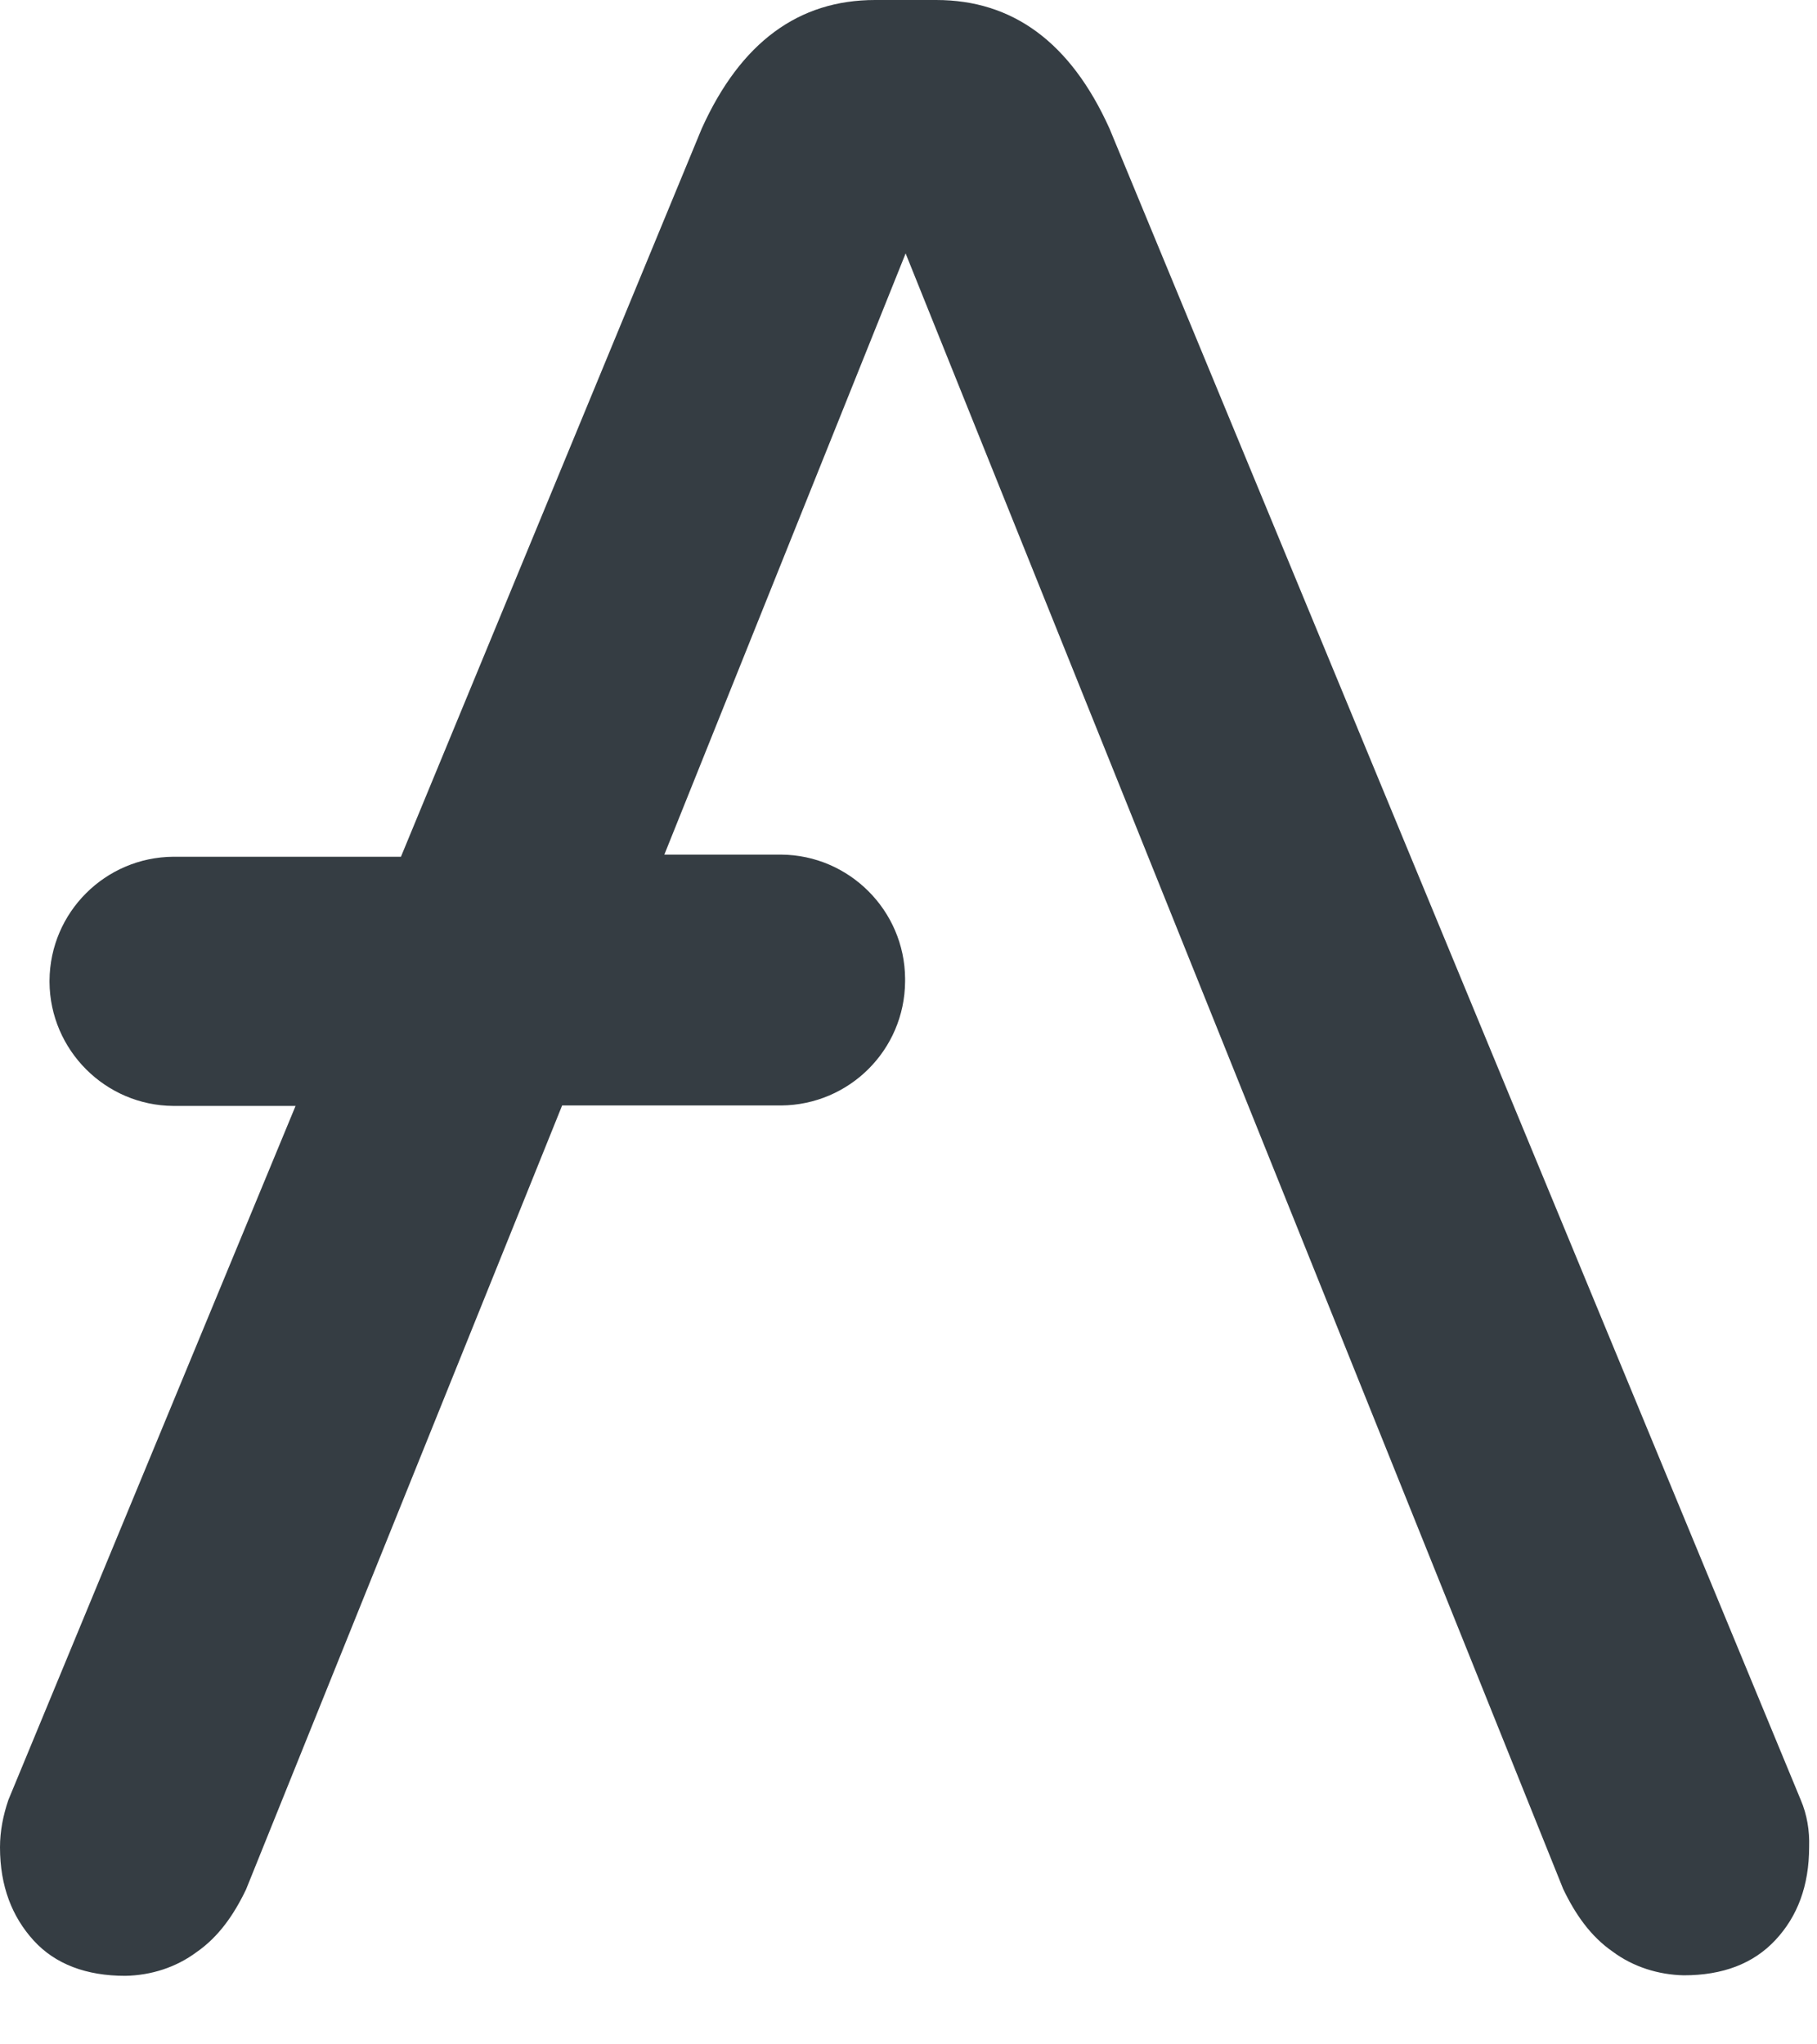 <svg width="24" height="27" viewBox="0 0 24 27" fill="none" xmlns="http://www.w3.org/2000/svg">
<path d="M23.785 23.771L14.655 1.698C14.14 0.557 13.375 0 12.366 0H11.559C10.55 0 9.784 0.557 9.269 1.698L5.296 11.315H2.289C1.392 11.322 0.661 12.046 0.654 12.95V12.971C0.661 13.869 1.392 14.6 2.289 14.606H3.904L0.111 23.771C0.042 23.973 0 24.182 0 24.397C0 24.912 0.16 25.316 0.445 25.629C0.731 25.942 1.141 26.095 1.656 26.095C1.997 26.088 2.324 25.984 2.596 25.782C2.888 25.58 3.09 25.288 3.25 24.954L7.425 14.6H10.32C11.217 14.592 11.948 13.869 11.955 12.964V12.922C11.948 12.025 11.217 11.294 10.32 11.287H8.775L11.962 3.347L20.647 24.947C20.807 25.281 21.009 25.573 21.301 25.775C21.572 25.977 21.906 26.081 22.24 26.088C22.755 26.088 23.159 25.935 23.451 25.622C23.743 25.309 23.896 24.905 23.896 24.39C23.903 24.182 23.869 23.966 23.785 23.771Z" fill="#071018" fill-opacity="0.81"/>
</svg>
